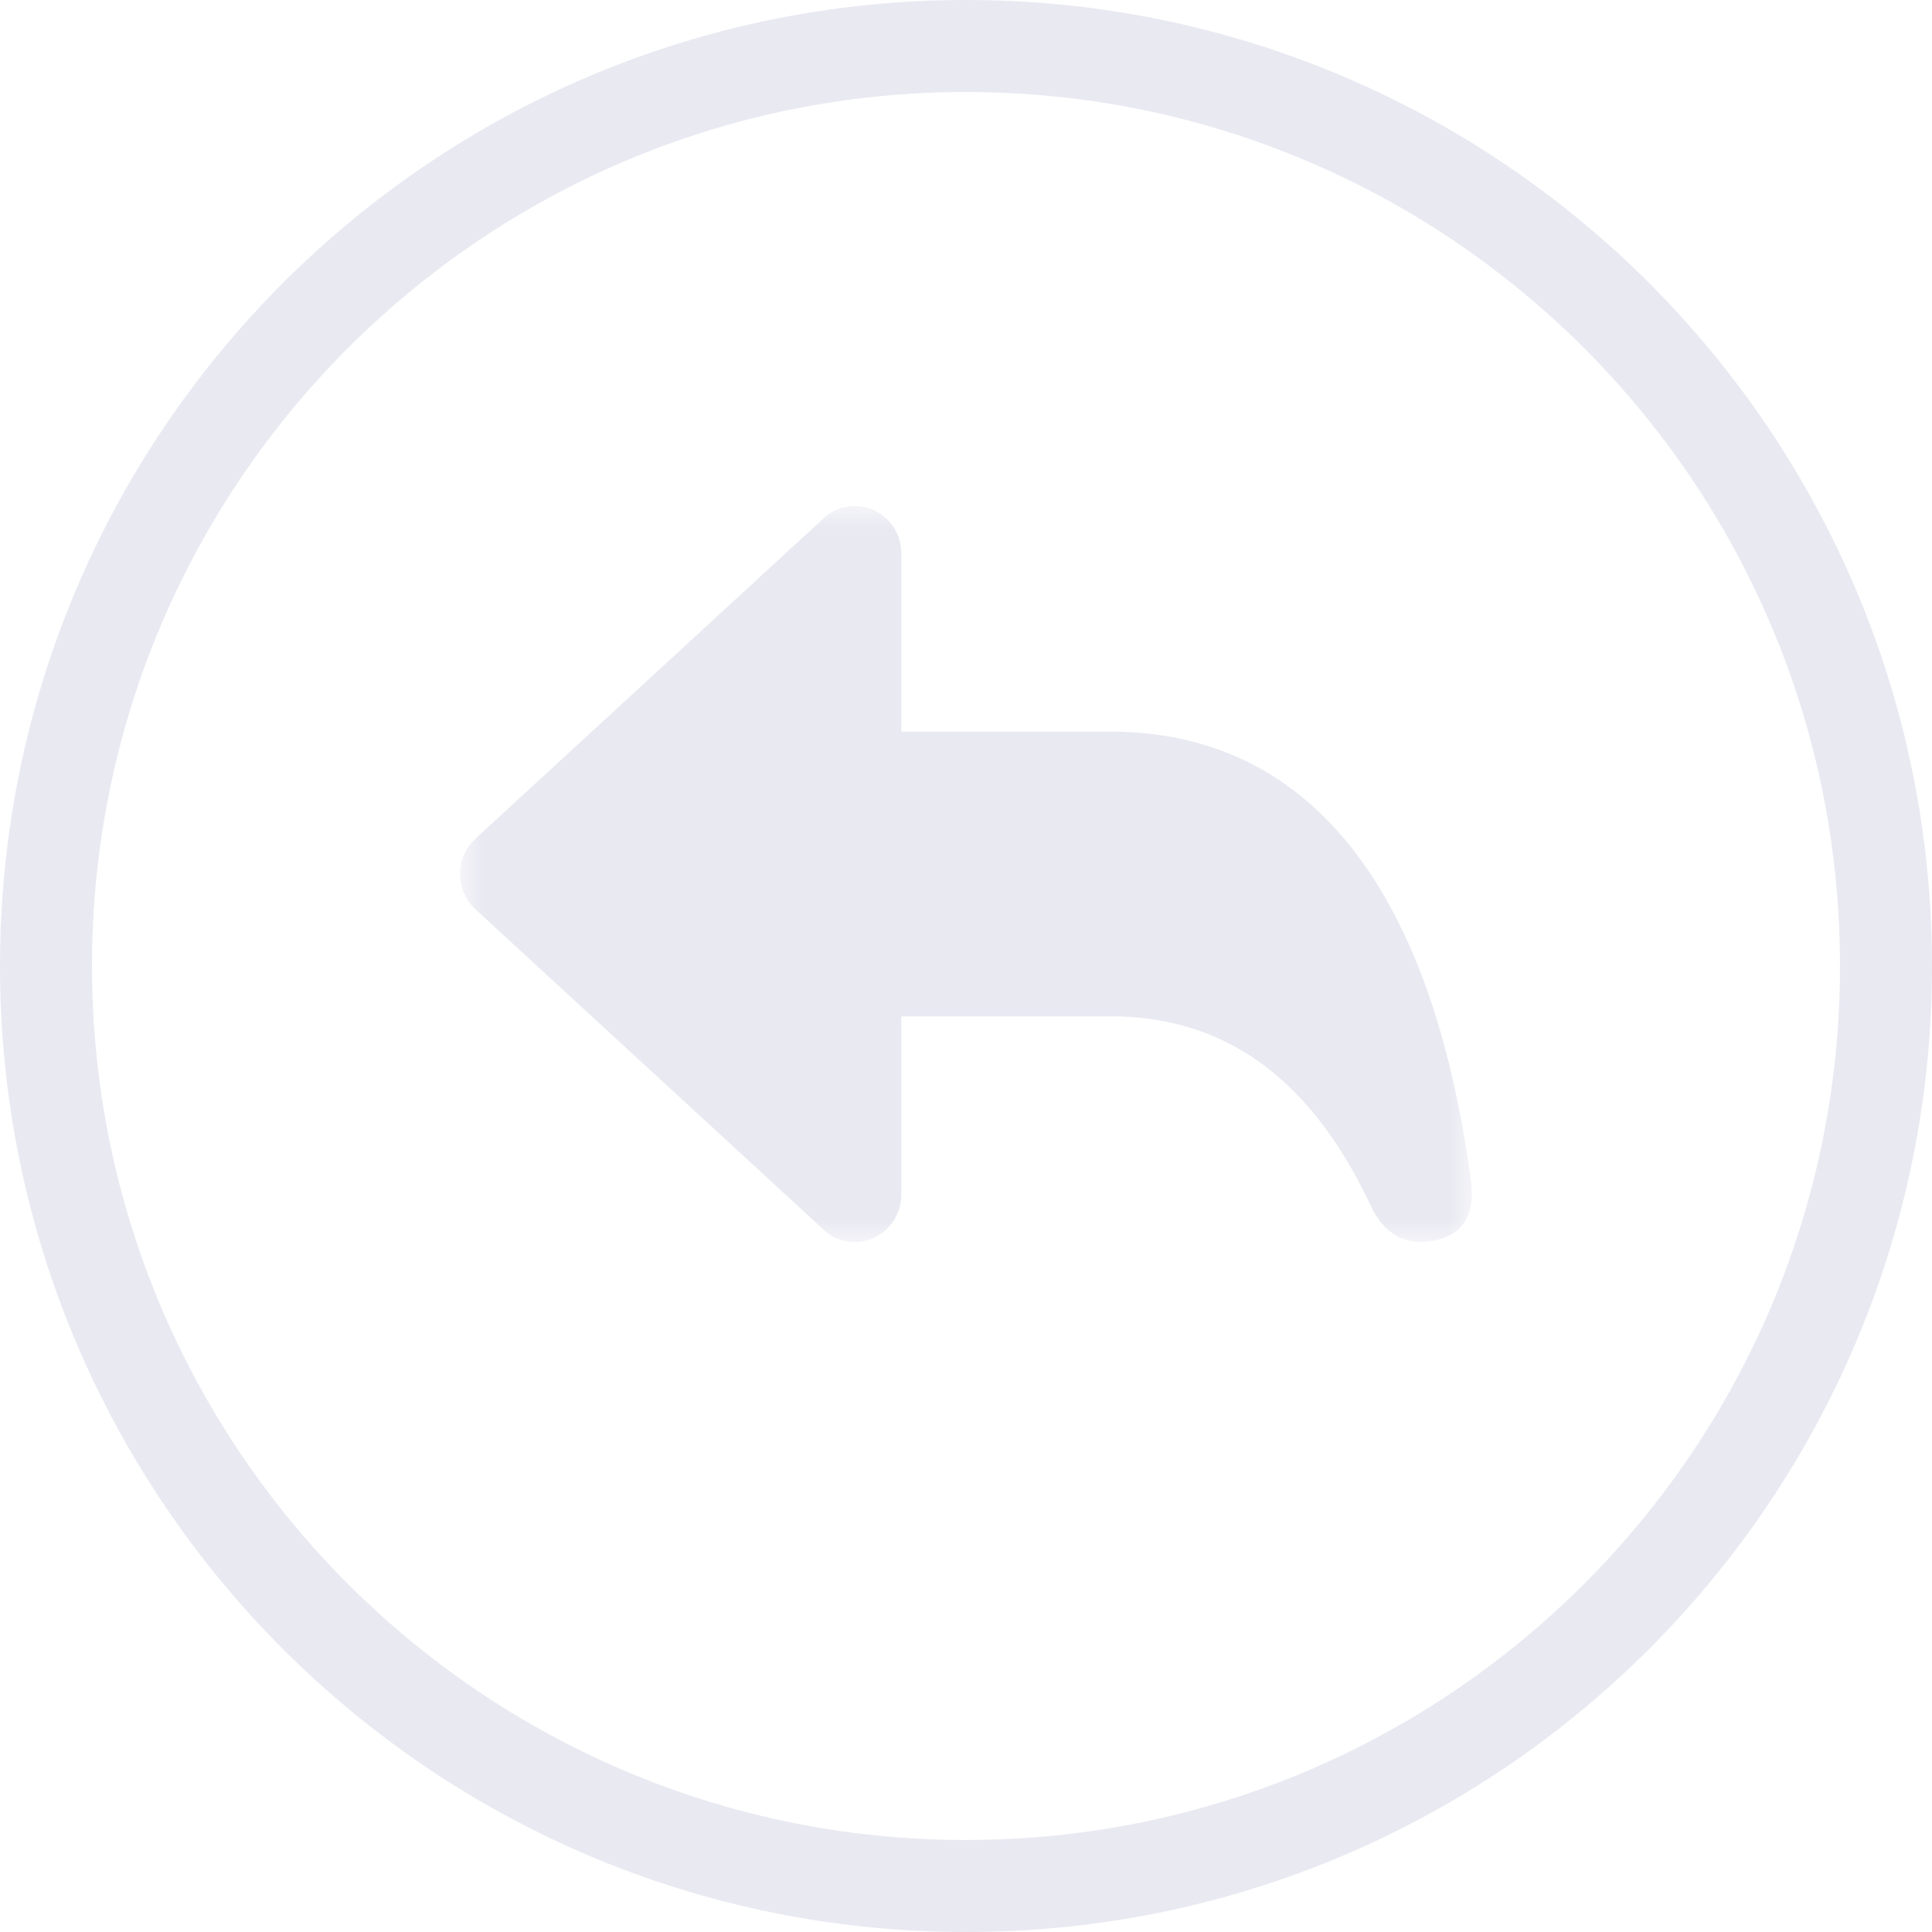 <svg xmlns="http://www.w3.org/2000/svg" xmlns:xlink="http://www.w3.org/1999/xlink" width="42" height="42" viewBox="0 0 42 42">
    <defs>
        <path id="a" d="M0 0h21.996v16H0z"/>
    </defs>
    <g fill="none" fill-rule="evenodd">
        <path fill="#E9E9F2" d="M21 0c11.598 0 21 9.402 21 21s-9.402 21-21 21S0 32.598 0 21 9.402 0 21 0zm0 2C10.507 2 2 10.507 2 21s8.507 19 19 19 19-8.507 19-19S31.493 2 21 2z"/>
        <g transform="translate(10 11)">
            <mask id="b" fill="#fff">
                <use xlink:href="#a"/>
            </mask>
            <path fill="#E9E9F2" d="M21.964 14.57c-.967-6.96-3.978-9.665-7.829-9.665H9.593V1.031A1.02 1.02 0 0 0 8.584.001a.998.998 0 0 0-.675.263L.334 7.234a1.048 1.048 0 0 0 0 1.532l7.575 6.97a.995.995 0 0 0 1.426-.078c.166-.19.258-.435.258-.69v-3.874h4.542c2.447 0 4.338 1.292 5.672 4.133.258.548.718.907 1.451.723.882-.222.746-1.094.706-1.38" mask="url(#b)"/>
        </g>
    </g>
</svg>
